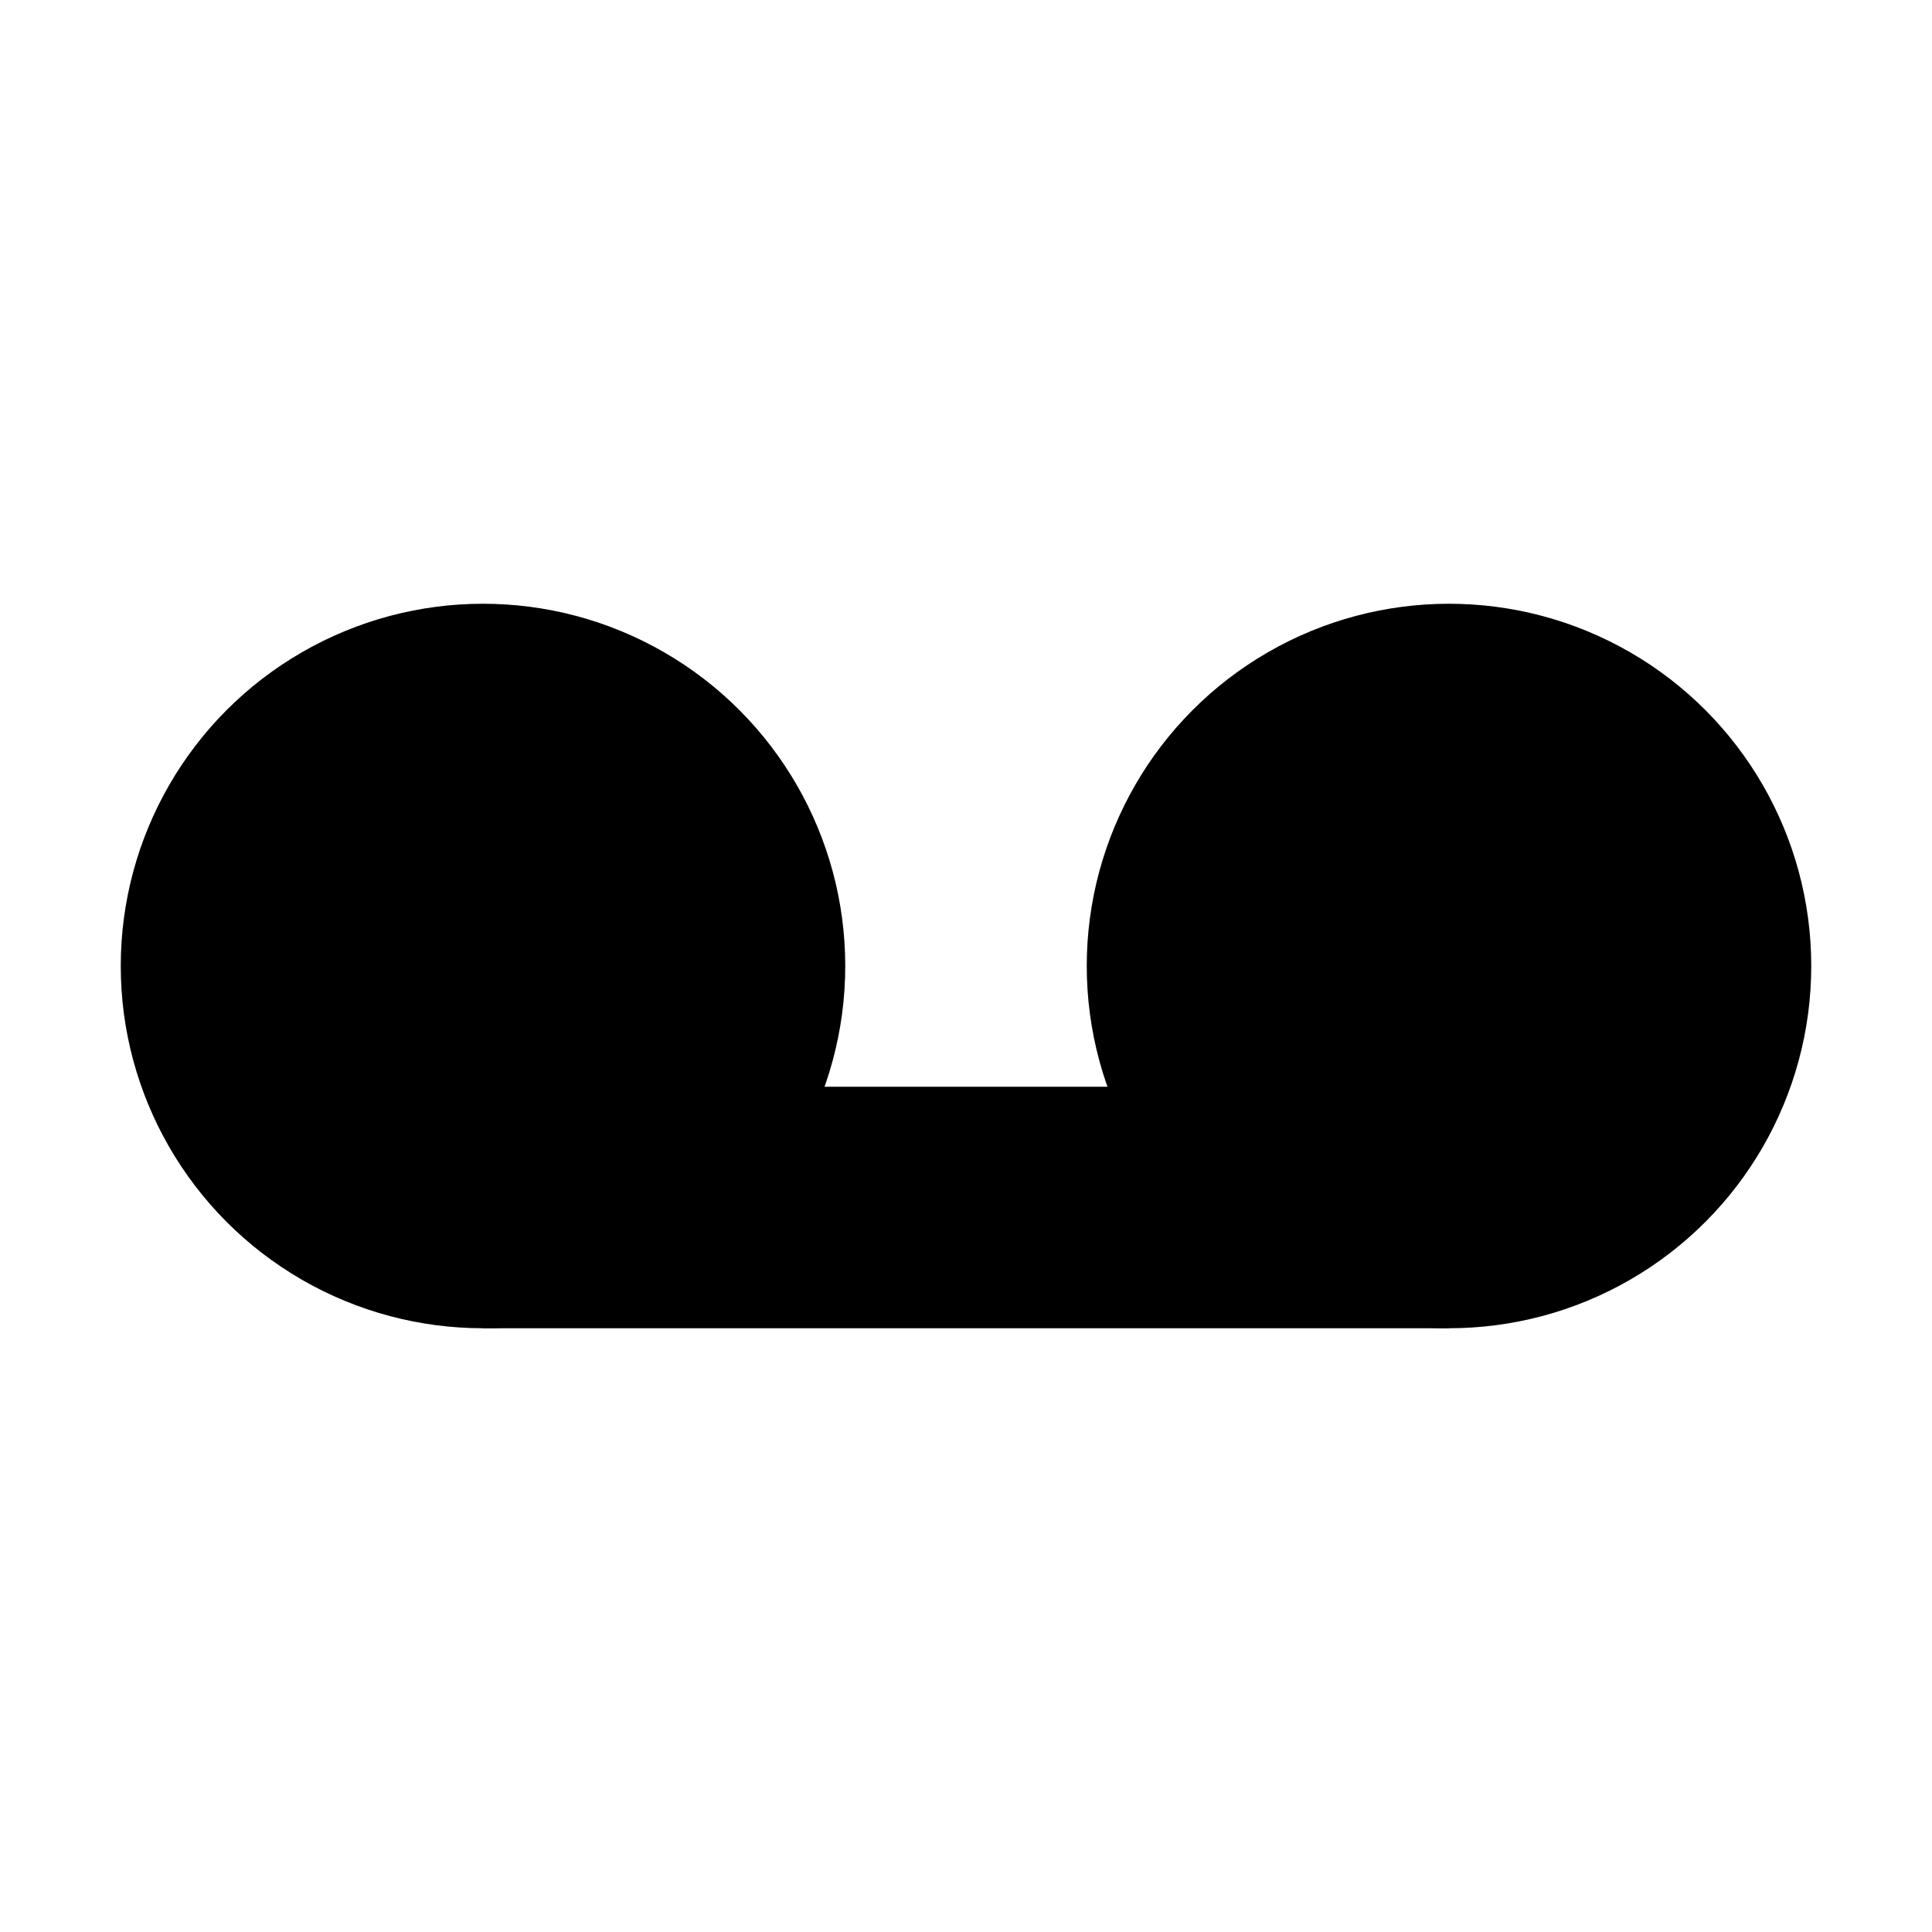 <?xml version="1.0"?>
<!DOCTYPE svg PUBLIC "-//W3C//DTD SVG 1.1//EN" "http://www.w3.org/Graphics/SVG/1.1/DTD/svg11.dtd">
<svg version="1.1" xmlns="http://www.w3.org/2000/svg" xmlns:xlink="http://www.w3.org/1999/xlink" width="32" height="32">
	<circle cx="8" cy="16" r="6" style="fill:black;stroke:none"/>
	<circle cx="24" cy="16" r="6" style="fill:black;stroke:none"/>
	<path d="M 8,20 24,20" style="fill:none;stroke:black;stroke-width:4"/>
</svg>
